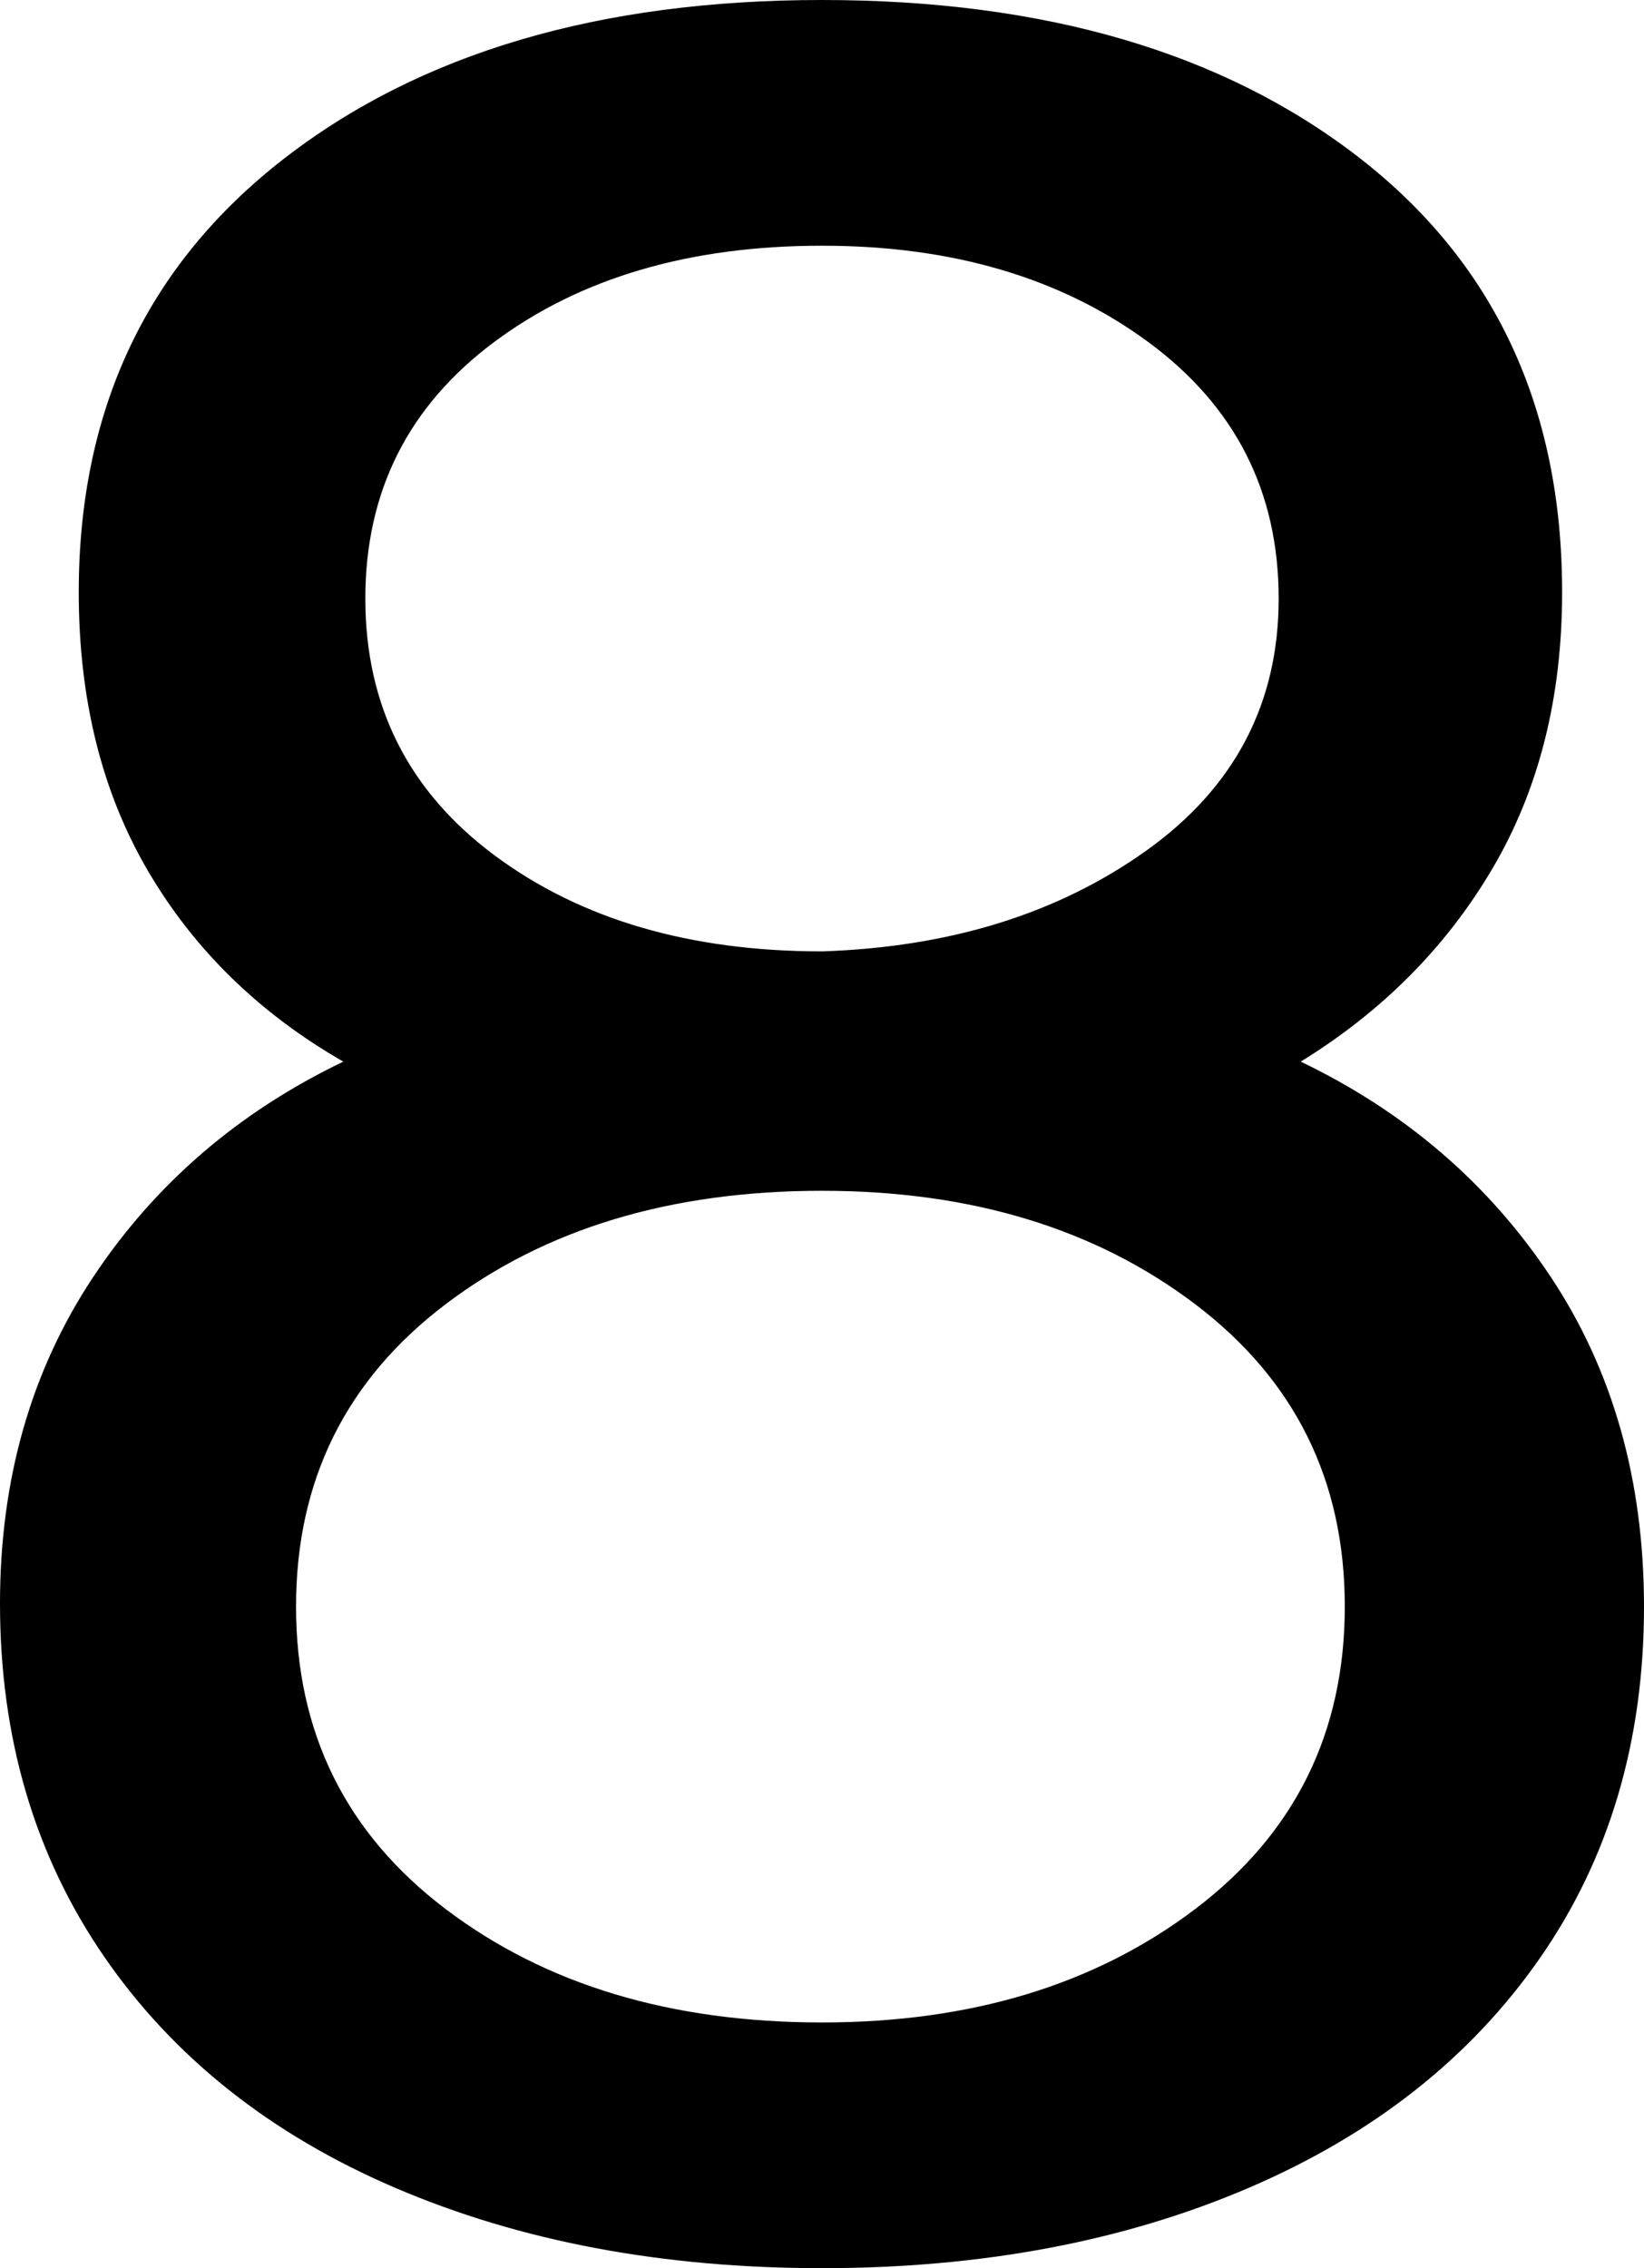 <svg xmlns="http://www.w3.org/2000/svg" width="144.799mm" height="199.723mm" viewBox="0 0 410.453 566.143">
  <g id="Hausnummern">
      <g id="N-03-8">
        <path fill="#000000" stroke="none" d="M98.683,546.091Q51.889,526.042,25.948,488.3T0,400.232q0-46.387,23.2-81.383,23.185-34.98,62.512-53.863-31.456-18.078-48.751-47.572t-17.3-69.588q0-68.409,51.11-108.118T205.227,0q83.336,0,134.066,39.315T390.01,147.826q0,39.328-17.3,68.8t-47.965,48.358q39.31,18.872,62.513,53.863,23.184,34.995,23.195,82.168,0,50.331-25.948,87.674t-72.734,57.4q-46.791,20.052-106.544,20.052T98.683,546.091ZM298.4,476.5q37.338-28.308,37.351-75.487T298.4,325.532q-37.355-28.308-93.177-28.308-56.614,0-93.965,28.308T73.913,401.017q0,47.18,37.349,75.487t93.965,28.306Q261.048,504.81,298.4,476.5ZM286.216,212.3q33.025-23.589,33.027-62.9,0-40.1-32.634-64.084T205.227,61.331q-49.536,0-81.777,23.984T91.212,149.4q0,40.1,32.238,64.084t81.777,23.982Q253.179,235.9,286.216,212.3Z"/>
      </g>
    </g>
</svg>
